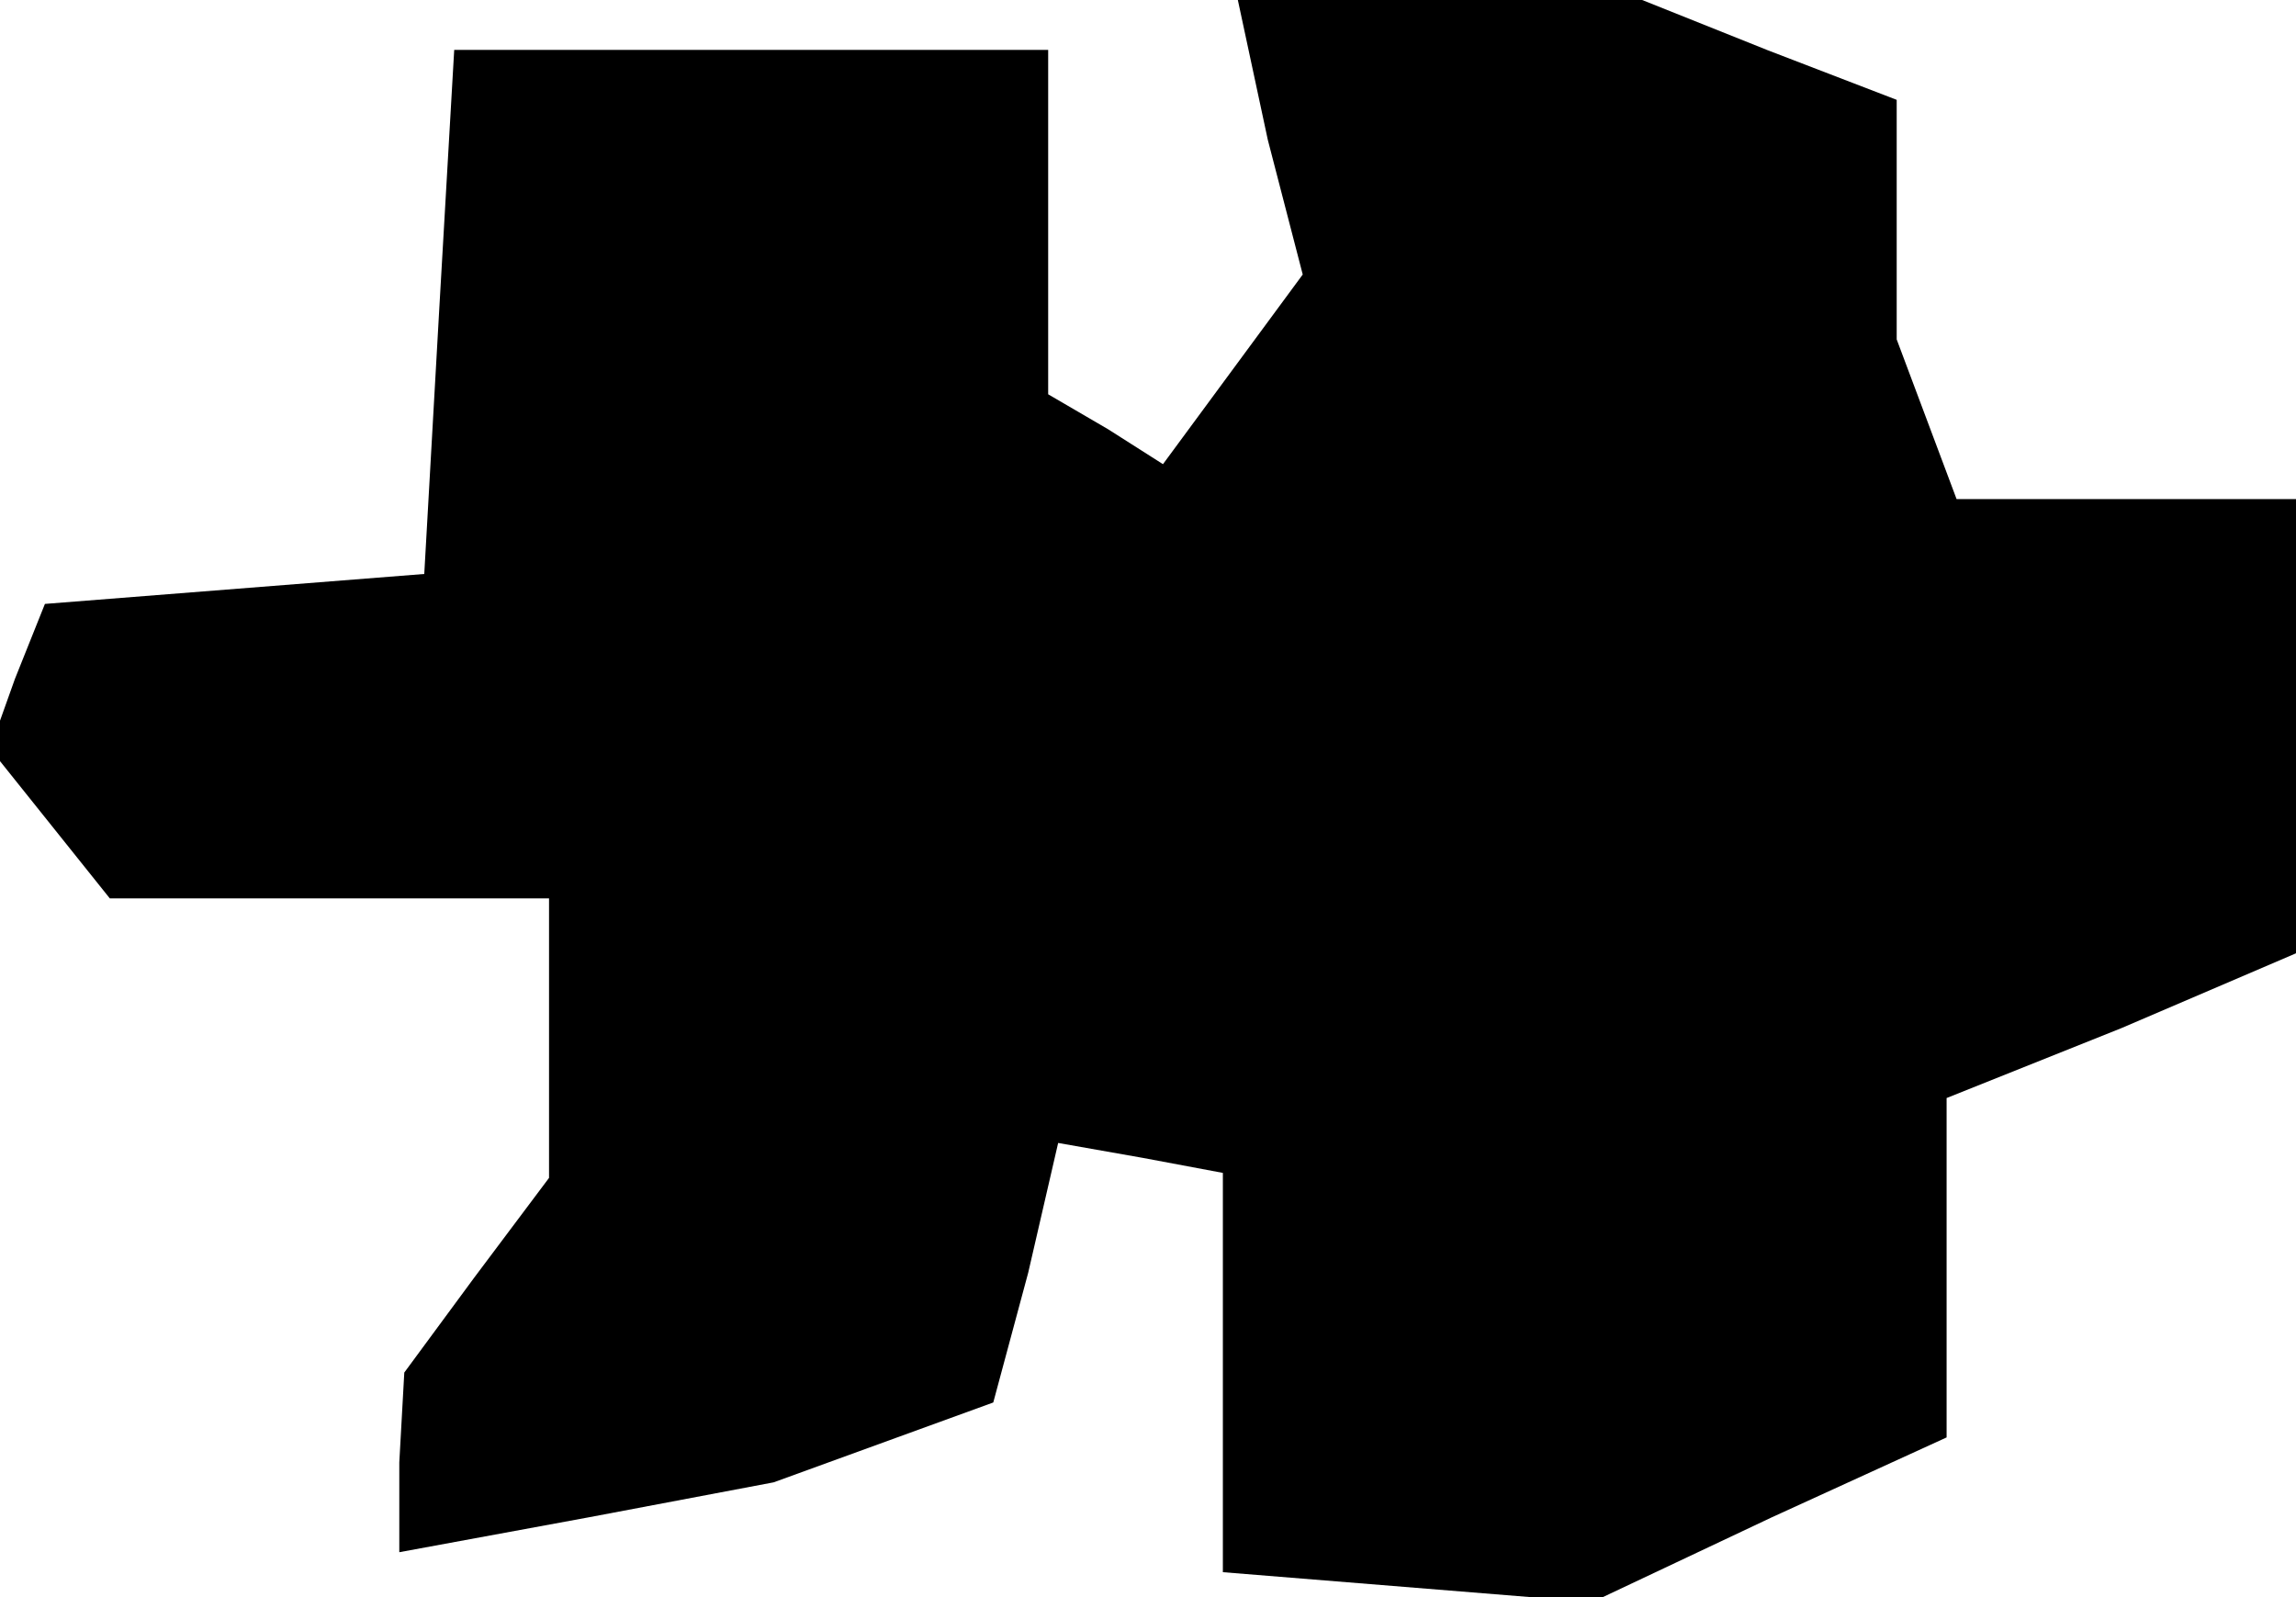 <?xml version="1.0" standalone="no"?>
<!DOCTYPE svg PUBLIC "-//W3C//DTD SVG 20010904//EN"
 "http://www.w3.org/TR/2001/REC-SVG-20010904/DTD/svg10.dtd">
<svg version="1.0" xmlns="http://www.w3.org/2000/svg"
 width="46pt" height="32pt" viewBox="0 0 46 32"
 preserveAspectRatio="xMidYMid meet">
<g transform="translate(0,32) scale(0.1,-0.1)"
fill="#000000" stroke="none">
<path d="M254 292 l7 -27 -14 -19 -14 -19 -11 7 -12 7 0 35 0 34 -59 0 -60 0
-3 -52 -3 -53 -38 -3 -38 -3 -6 -15 -5 -14 12 -15 12 -15 44 0 44 0 0 -28 0
-28 -15 -20 -14 -19 -1 -18 0 -18 38 7 37 7 22 8 22 8 7 26 6 26 17 -3 16 -3
0 -40 0 -40 37 -3 37 -3 36 17 35 16 0 34 0 34 35 14 35 15 0 45 0 46 -34 0
-34 0 -6 16 -6 16 0 24 0 24 -26 10 -25 10 -40 0 -41 0 6 -28z"/>
</g>
</svg>
